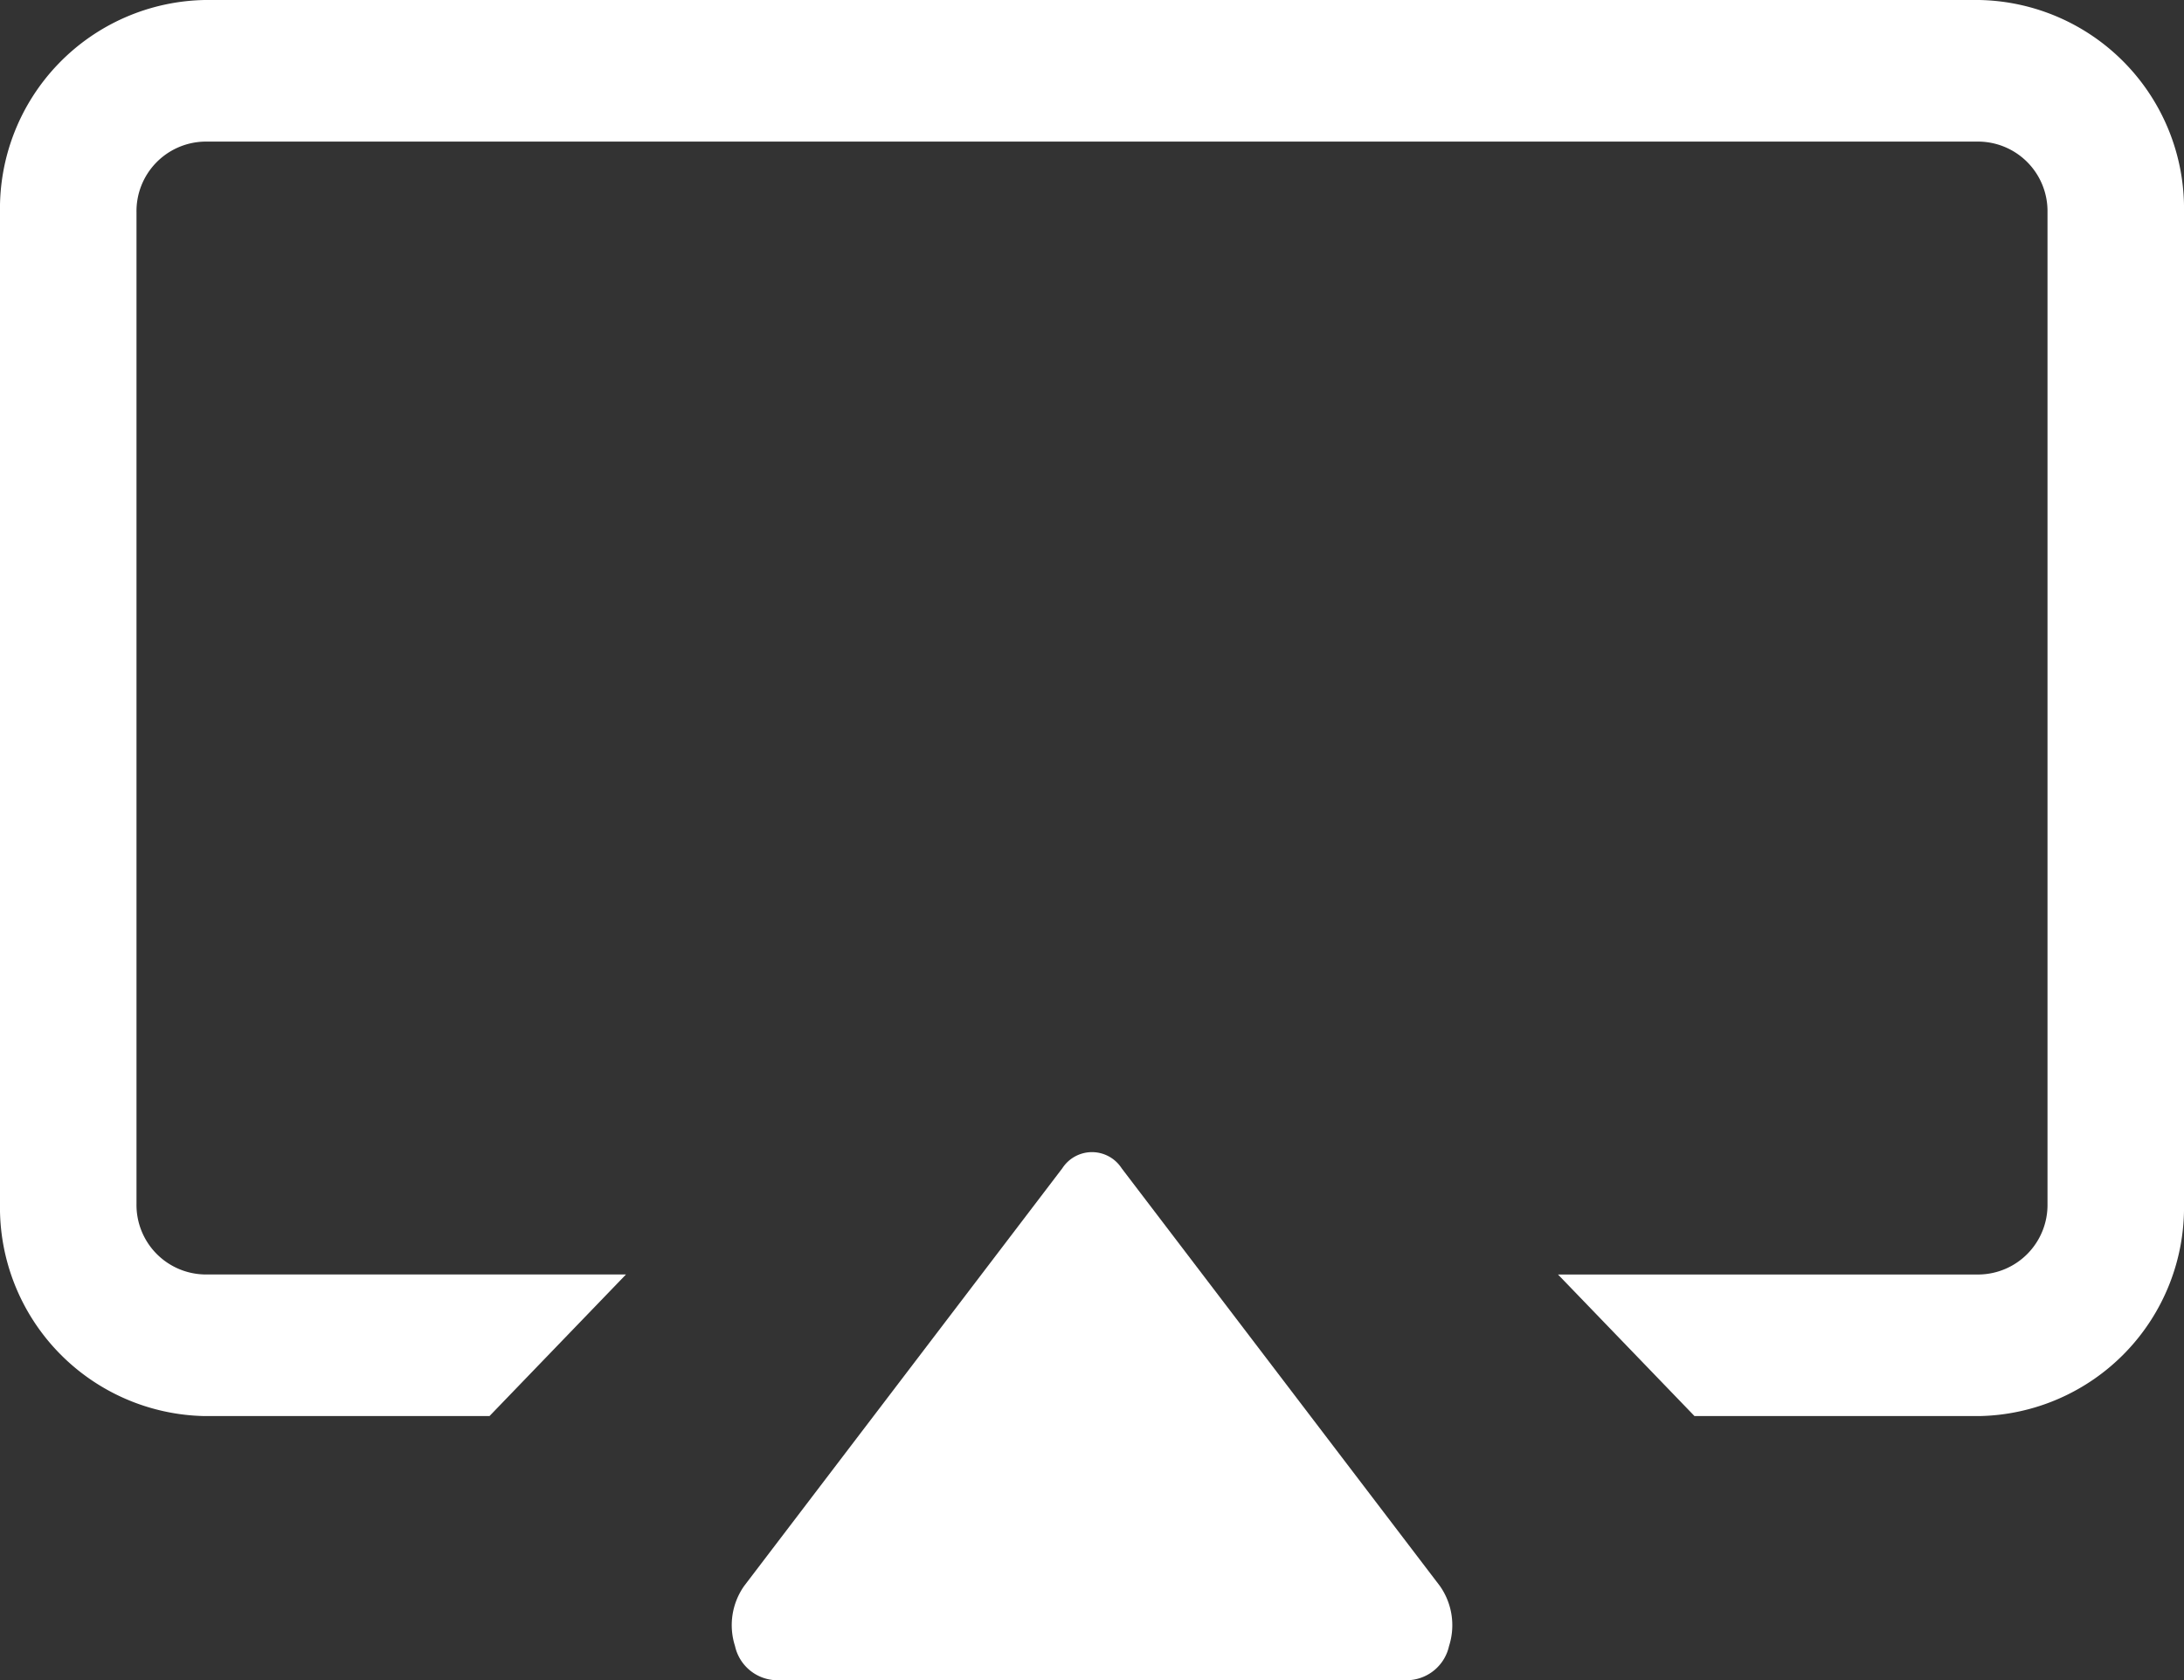 <svg xmlns="http://www.w3.org/2000/svg" width="78" height="60" viewBox="0 0 78 60">
  <rect x="0" y="0" width="78" height="60" fill="#333333" stroke="none"/>
  <g id="Group_195994" data-name="Group 195994" transform="translate(-775.187 -3985.487)">
    <path id="Path_201580" data-name="Path 201580" d="M15.509,9.785,4.147,24.7a2.434,2.434,0,0,0-.327,2.144A1.556,1.556,0,0,0,5.2,28.061H27.934a1.555,1.555,0,0,0,1.387-1.214,2.434,2.434,0,0,0-.326-2.146L17.63,9.785a1.262,1.262,0,0,0-2.121,0Z" transform="translate(797.617 4017.426)" fill="#fff"/>
    <path id="Path_201581" data-name="Path 201581" d="M55.643,47.516H70.687a2.484,2.484,0,0,0,2.438-2.529V9.586a2.484,2.484,0,0,0-2.438-2.529H7.312A2.484,2.484,0,0,0,4.875,9.586v35.4a2.484,2.484,0,0,0,2.437,2.529H22.357l-4.875,5.057H7.312A7.453,7.453,0,0,1,0,44.987V9.586A7.453,7.453,0,0,1,7.312,2H70.687A7.453,7.453,0,0,1,78,9.586v35.4a7.453,7.453,0,0,1-7.313,7.586H60.518Z" transform="translate(775.187 3983.487)" fill="#fff"/>
  </g>
</svg>
